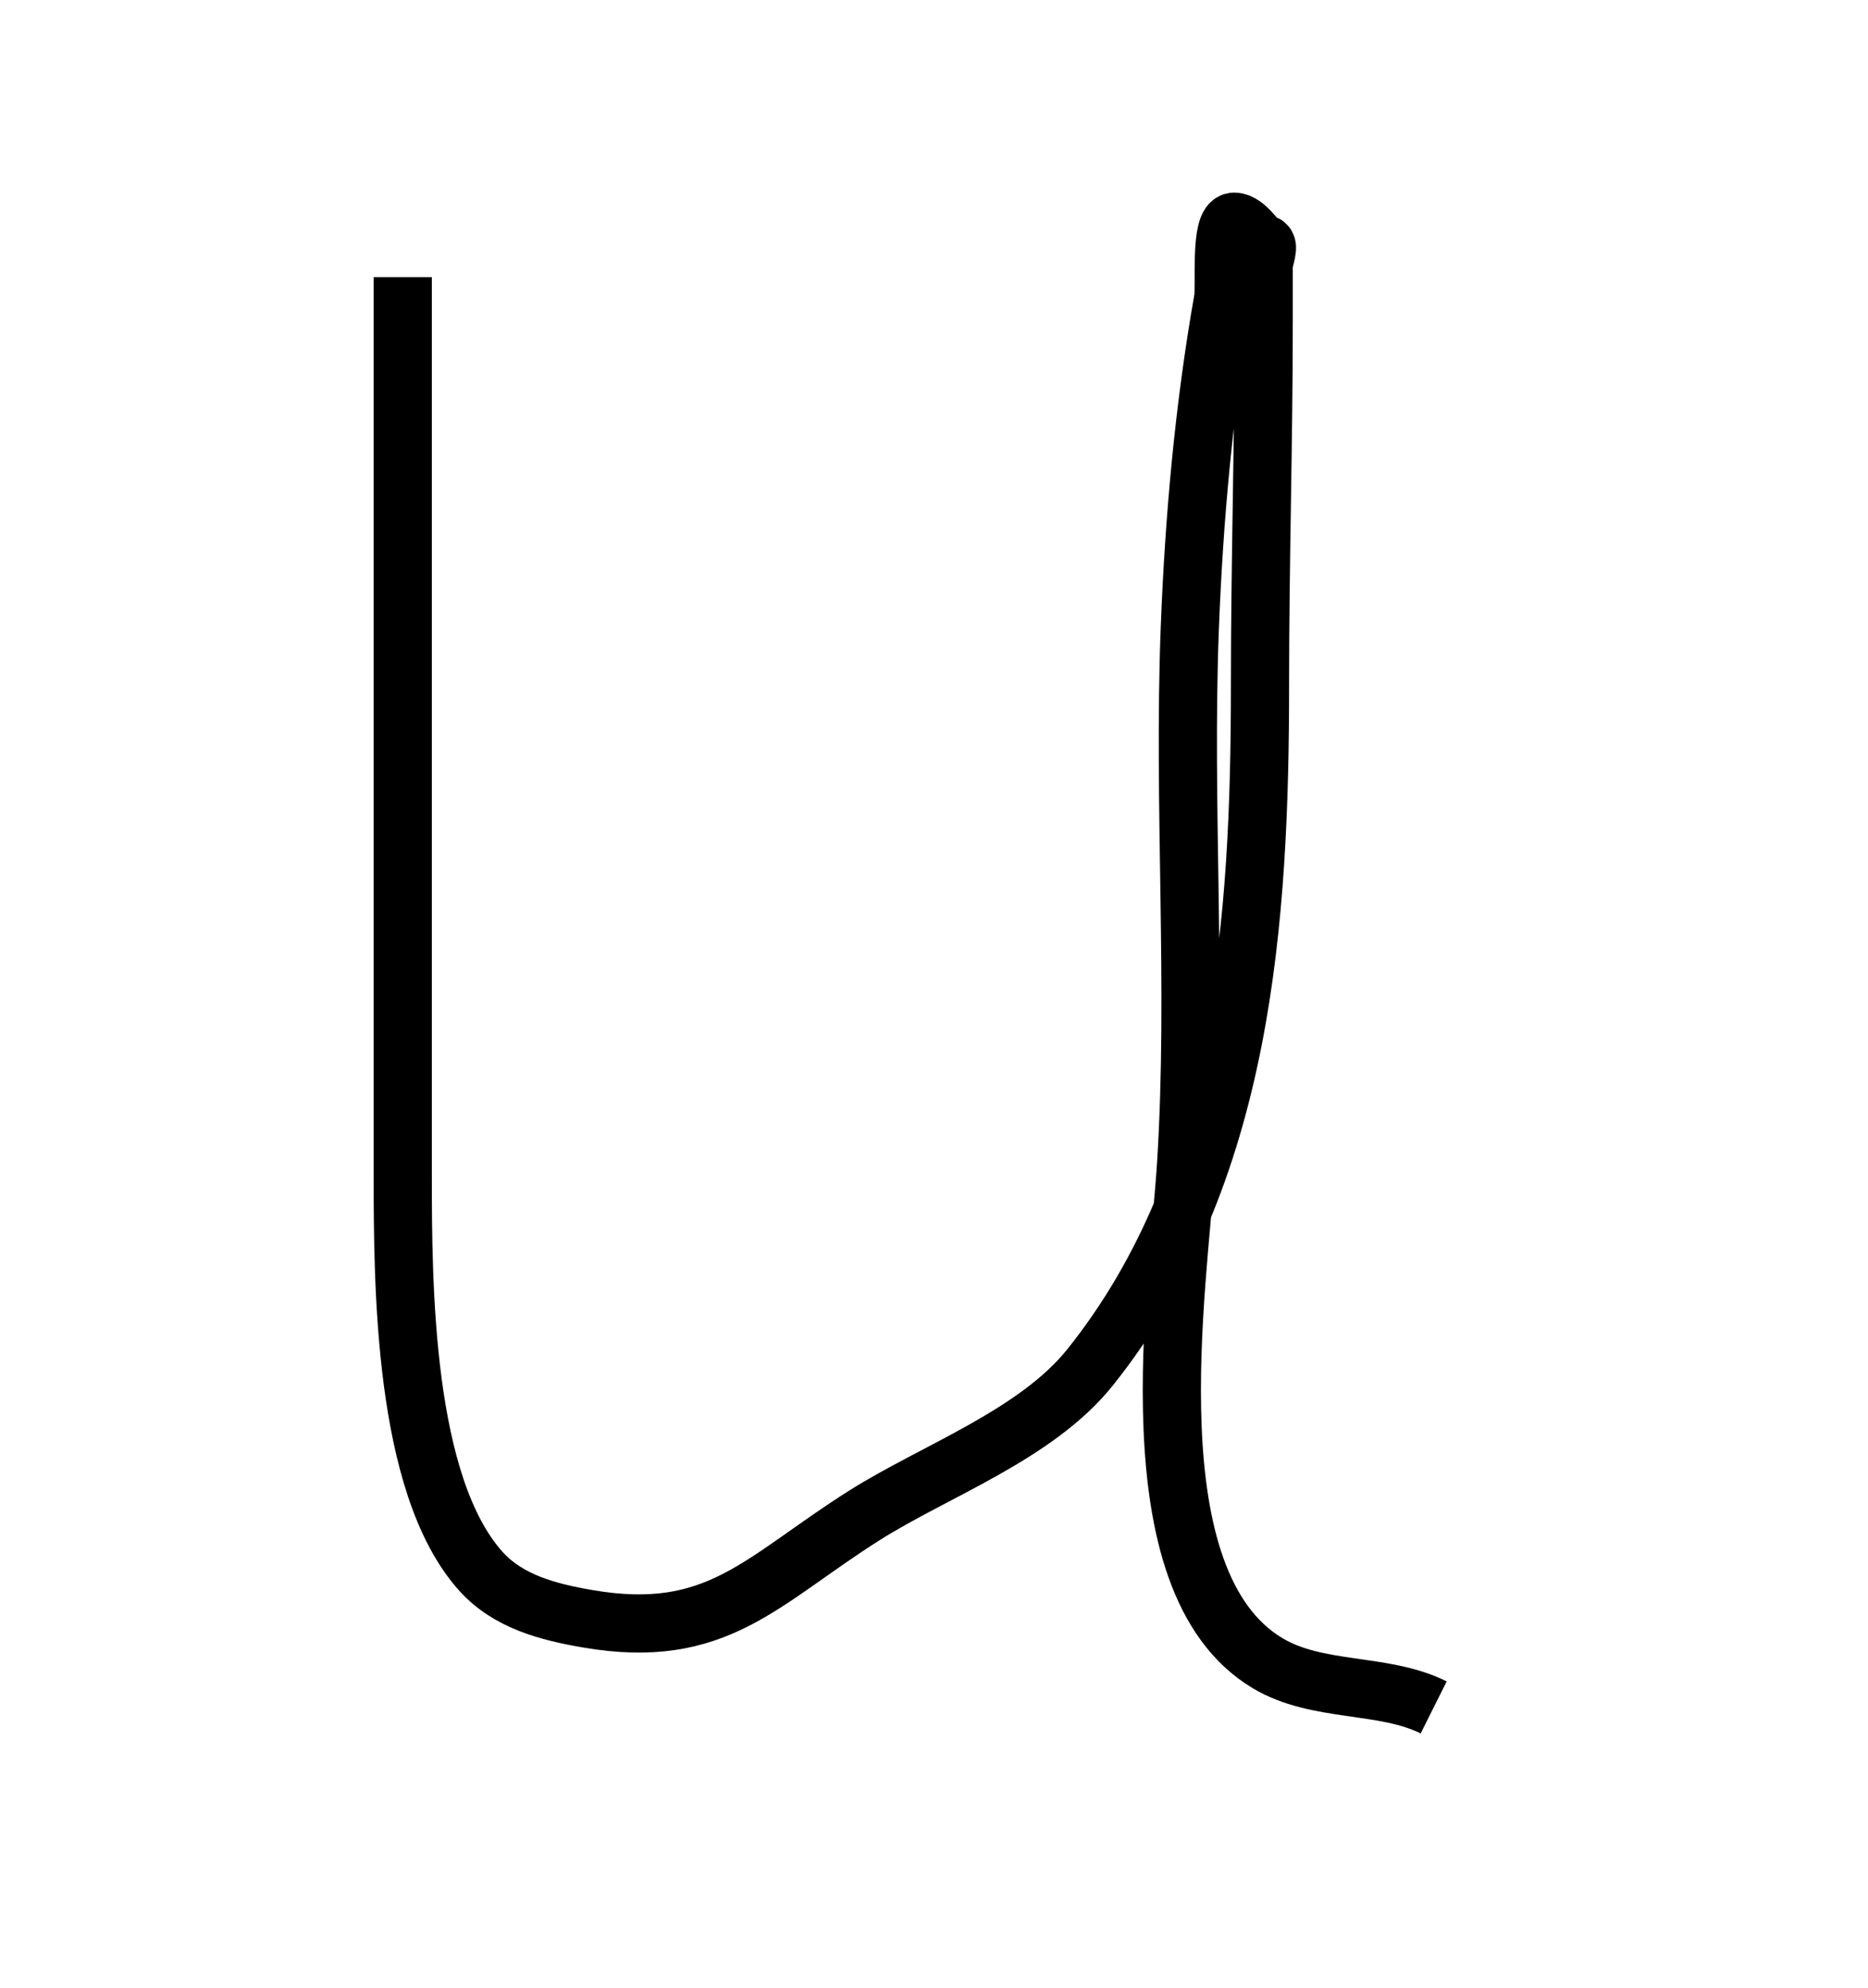 <?xml version="1.0" encoding="UTF-8" standalone="no"?>
<svg
   xmlns:dc="http://purl.org/dc/elements/1.1/"
   xmlns:cc="http://creativecommons.org/ns#"
   xmlns:rdf="http://www.w3.org/1999/02/22-rdf-syntax-ns#"
   xmlns:svg="http://www.w3.org/2000/svg"
   xmlns="http://www.w3.org/2000/svg"
   xmlns:sodipodi="http://sodipodi.sourceforge.net/DTD/sodipodi-0.dtd"
   xmlns:inkscape="http://www.inkscape.org/namespaces/inkscape"
   inkscape:version="1.0 (4035a4fb49, 2020-05-01)"
   sodipodi:docname="u.svg"
   id="svg10"
   viewBox="0 0 135 143"
   style="shape-rendering:geometricPrecision; text-rendering:geometricPrecision; image-rendering:optimizeQuality; fill-rule:evenodd; clip-rule:evenodd"
   version="1.1"
   height="9.039mm"
   width="8.494mm"
   xml:space="preserve"><sodipodi:namedview
   inkscape:current-layer="svg10"
   inkscape:window-maximized="1"
   inkscape:window-y="-8"
   inkscape:window-x="-8"
   inkscape:cy="17.081952"
   inkscape:cx="16.051465"
   inkscape:zoom="15.747614"
   showgrid="false"
   id="namedview12"
   inkscape:window-height="705"
   inkscape:window-width="1366"
   inkscape:pageshadow="2"
   inkscape:pageopacity="0"
   guidetolerance="10"
   gridtolerance="10"
   objecttolerance="10"
   borderopacity="1"
   bordercolor="#666666"
   pagecolor="#ffffff" />
 <defs
   id="defs4">
  <style
   id="style2"
   type="text/css">
   <![CDATA[
    .str0 {stroke:black;stroke-width:3.17}
    .fil0 {fill:none}
   ]]>
  </style>
 </defs>
 
<path
   id="path16"
   d="m 29.107,19.694 c 0,13.886 0,27.772 0,41.658 0,7.744 0,15.488 0,23.232 0,7.987 0.056,22.328 5.608,28.573 1.99,2.239 4.914,2.984 7.744,3.472 9.367,1.615 12.535,-2.745 20.028,-7.477 5.082,-3.209 12.395,-5.814 16.289,-10.682 11.131,-13.913 12.284,-32.413 12.284,-49.402 0,-8.729 0.267,-17.439 0.267,-26.17 0,-1.335 0,-2.67 0,-4.006 0,-0.534 0.534,-1.602 0,-1.602 -0.435,0 -1.211,-1.602 -2.136,-1.602 -1.054,0 -0.634,4.663 -0.801,5.608 -1.381,7.827 -2.097,15.808 -2.403,23.766 -0.495,12.865 0.536,25.88 -0.267,38.721 -0.552,8.83 -4.006,30.122 5.875,36.05 3.63,2.178 8.383,1.387 12.017,3.204"
   style="fill:none;stroke:#000000;stroke-width:4.205px;stroke-linecap:butt;stroke-linejoin:miter;stroke-opacity:1" /></svg>
